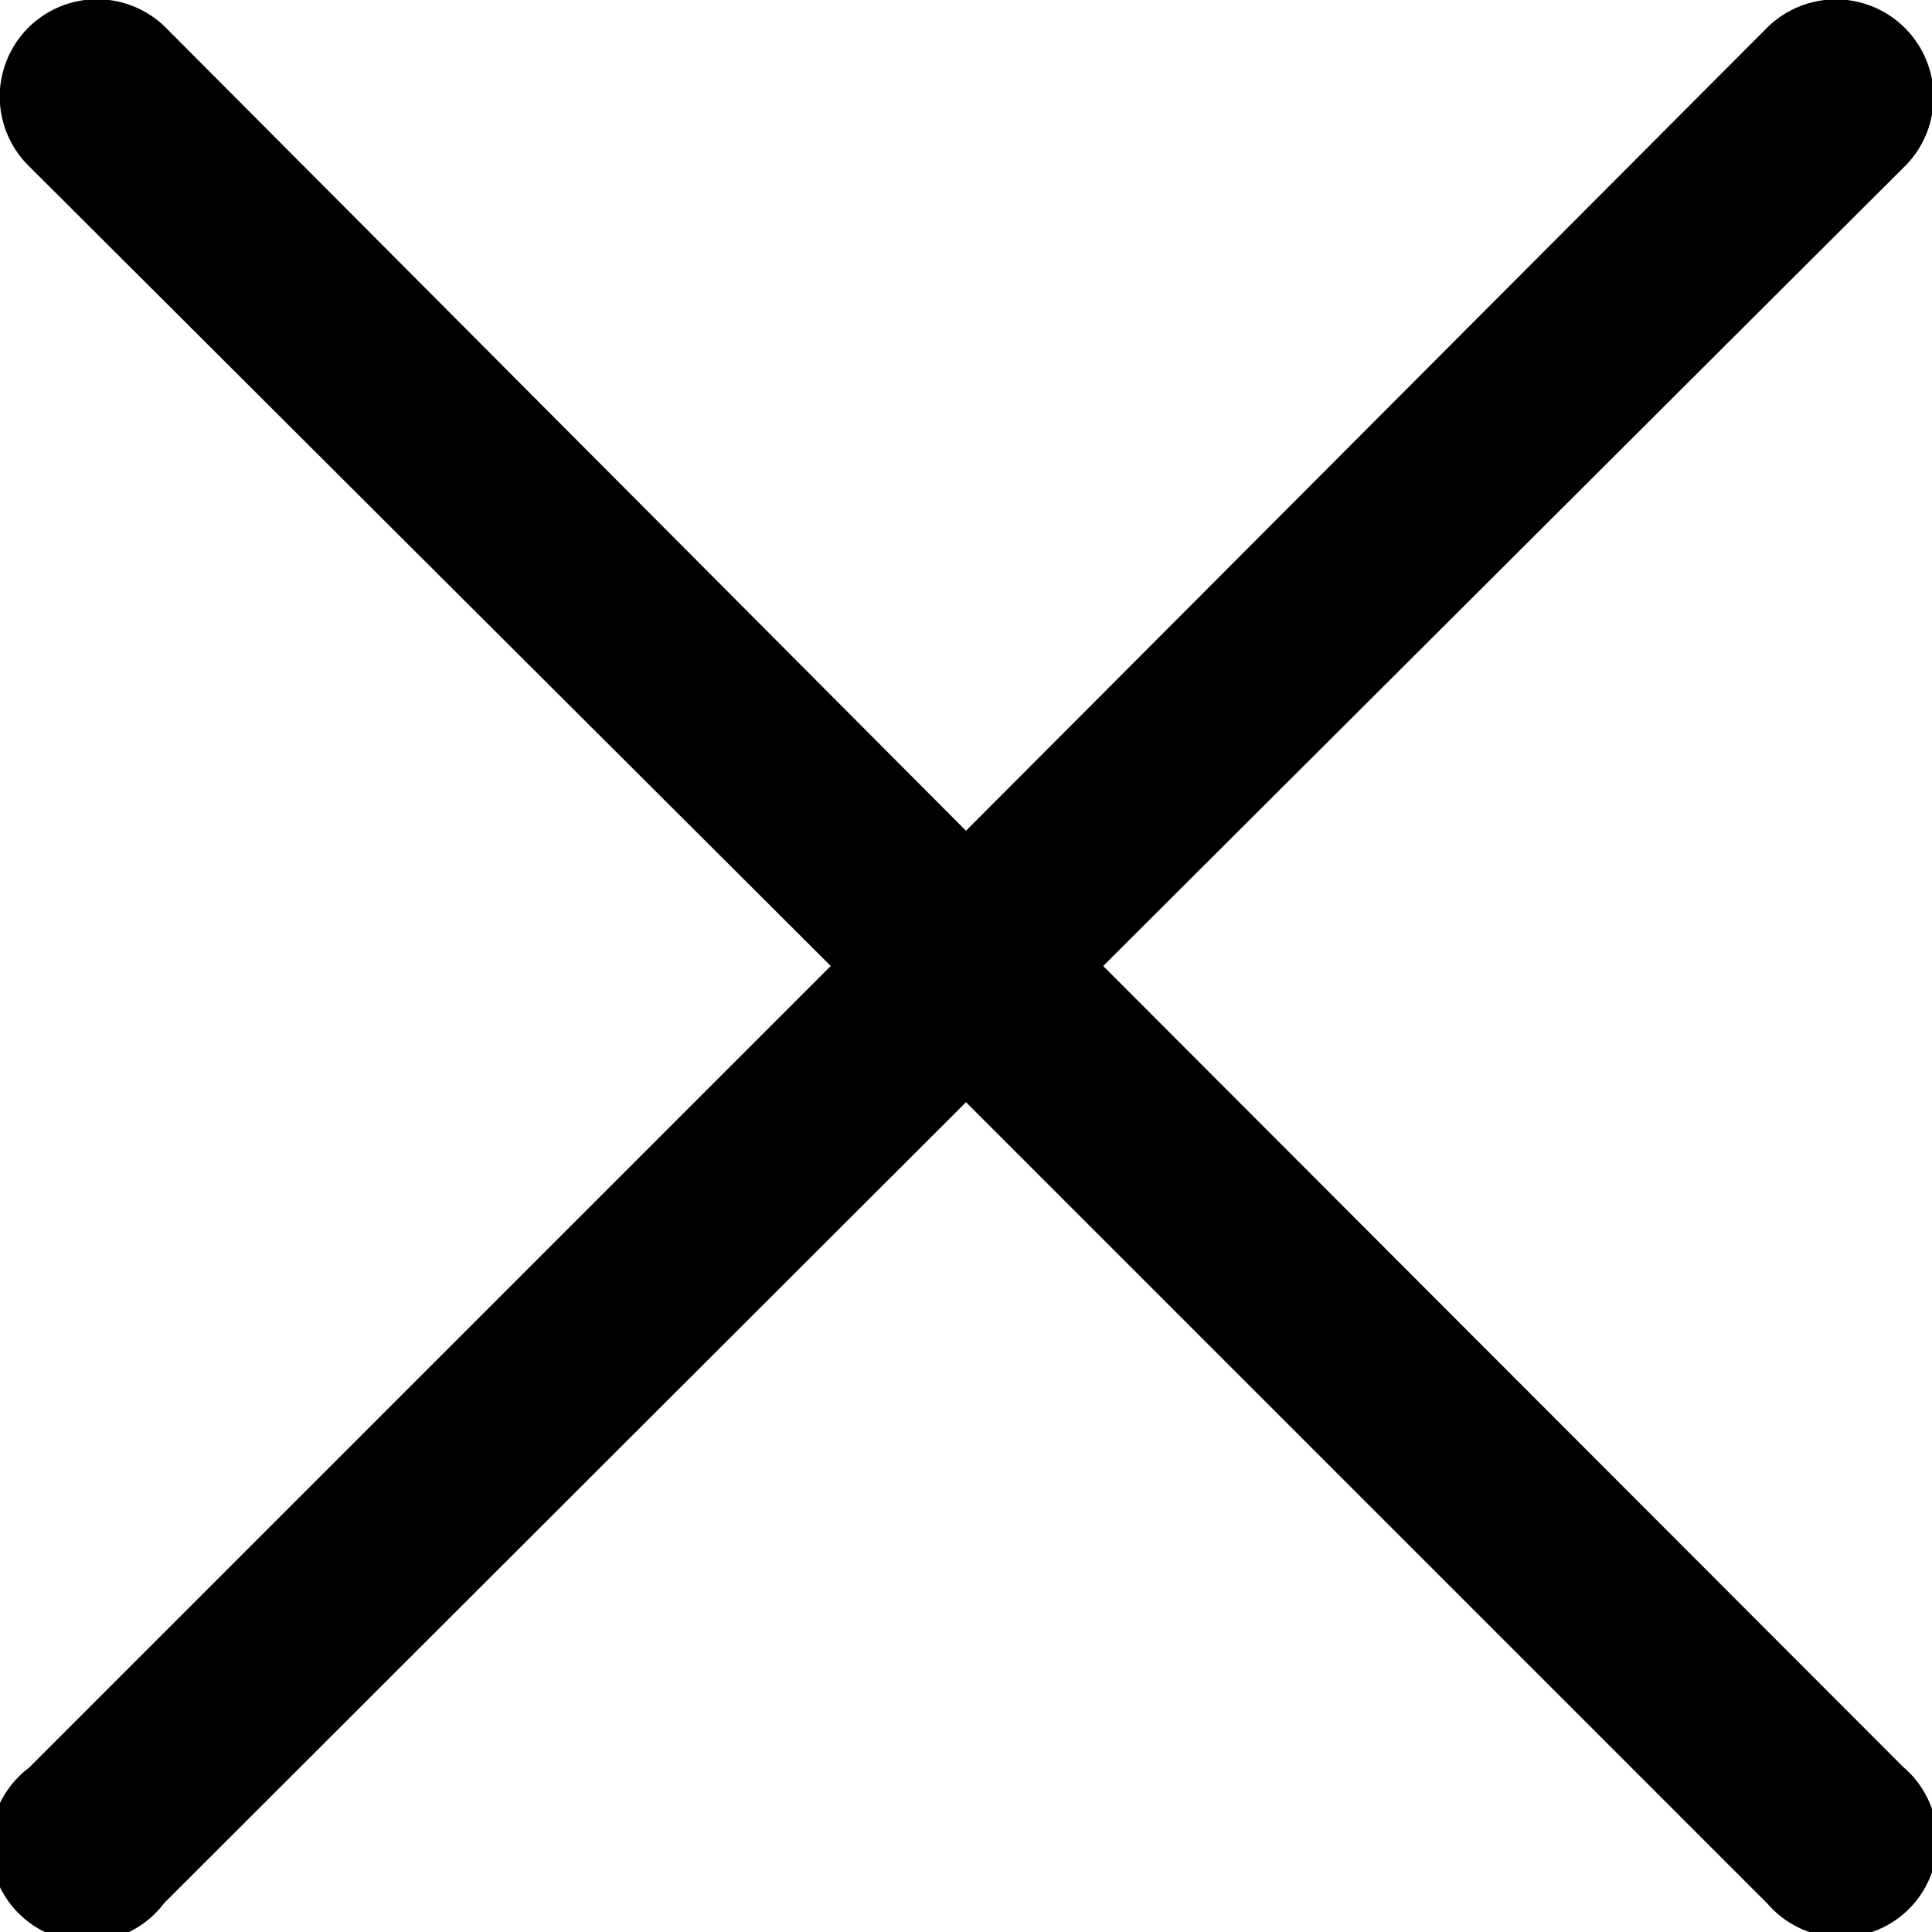<svg xmlns="http://www.w3.org/2000/svg" fill="currentColor" viewBox="0 0 20 20">
  <path d="M.3 18.3a1 1 0 1 0 1.4 1.4l8.3-8.29 8.3 8.3a1 1 0 1 0 1.4-1.42L11.42 10l8.3-8.28A1 1 0 1 0 18.29.29L10 8.6 1.72.29A1 1 0 1 0 .29 1.71L8.6 10l-8.3 8.3z"/>
</svg>
